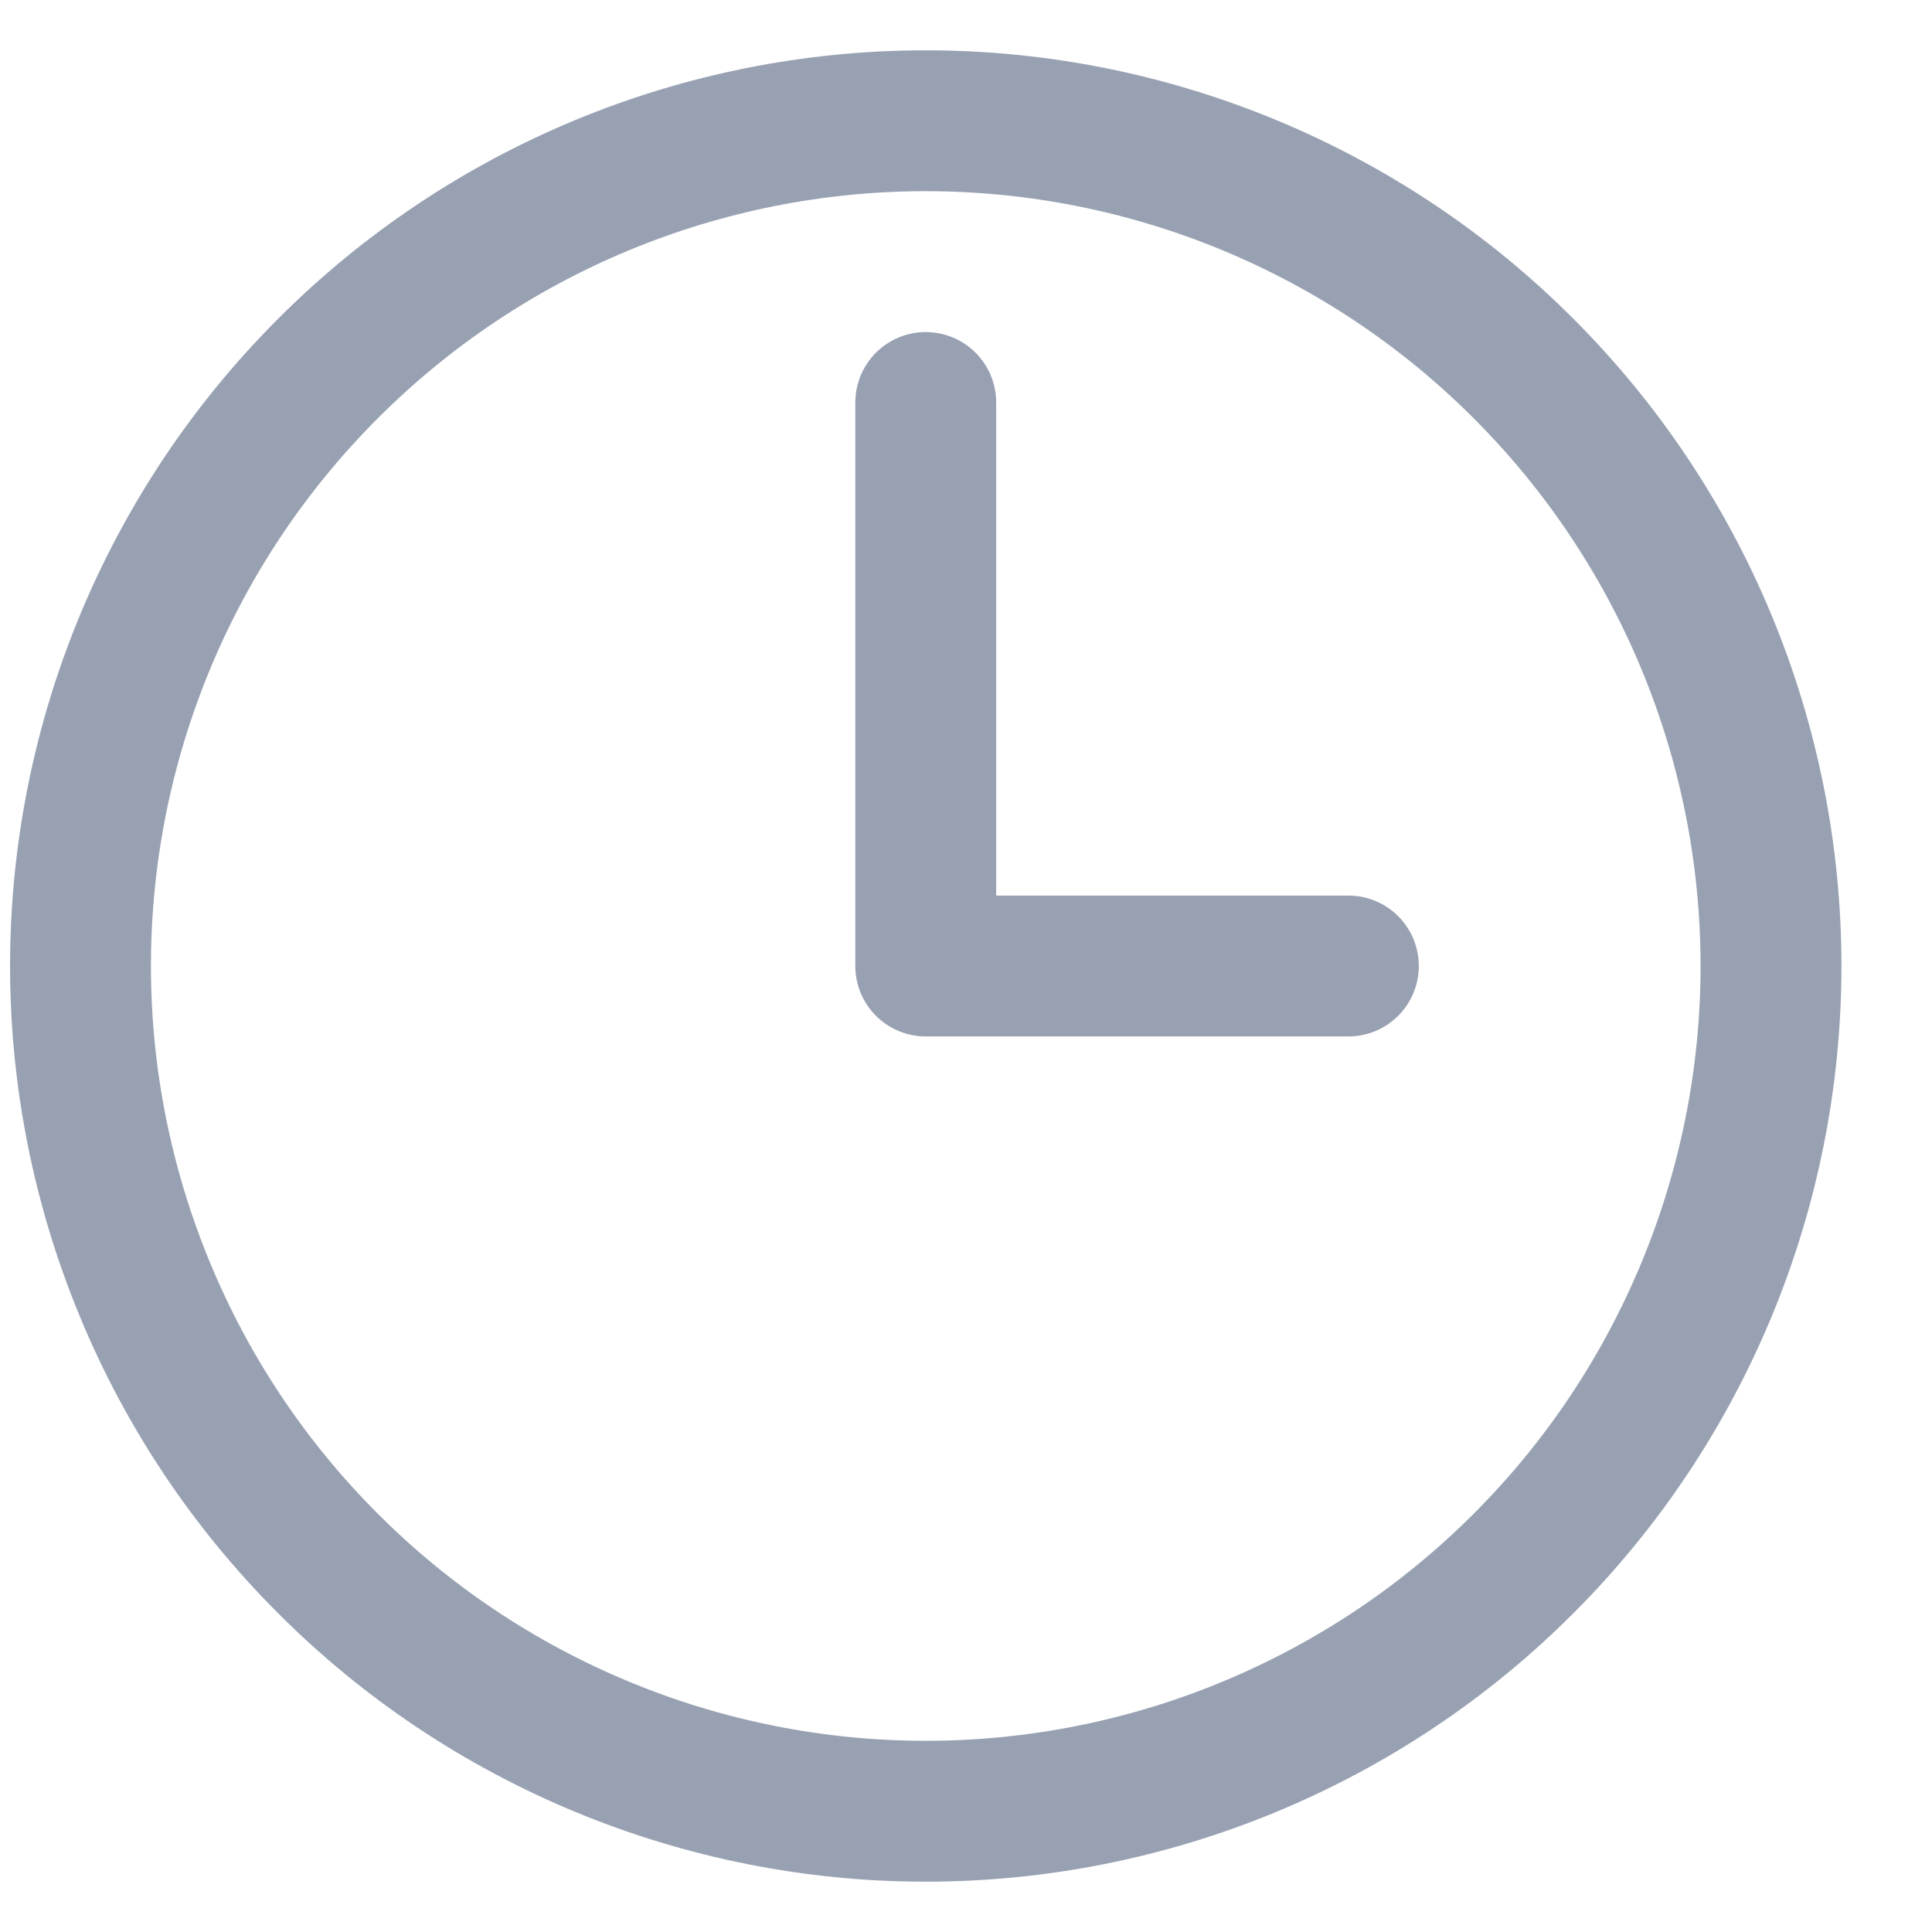 <svg width="12" height="12" viewBox="0 0 12 12" fill="none" xmlns="http://www.w3.org/2000/svg">
<path d="M5.75 2.5V6H8.375M11 6C11 6.689 10.864 7.372 10.6 8.009C10.336 8.646 9.95 9.225 9.462 9.712C8.975 10.2 8.396 10.586 7.759 10.85C7.122 11.114 6.439 11.25 5.75 11.25C5.061 11.25 4.378 11.114 3.741 10.85C3.104 10.586 2.525 10.2 2.038 9.712C1.55 9.225 1.163 8.646 0.9 8.009C0.636 7.372 0.5 6.689 0.5 6C0.5 4.608 1.053 3.272 2.038 2.288C3.022 1.303 4.358 0.75 5.75 0.75C7.142 0.75 8.478 1.303 9.462 2.288C10.447 3.272 11 4.608 11 6Z" stroke="#98A1B2" stroke-width="0.875" stroke-linecap="round" stroke-linejoin="round"/>
</svg>
